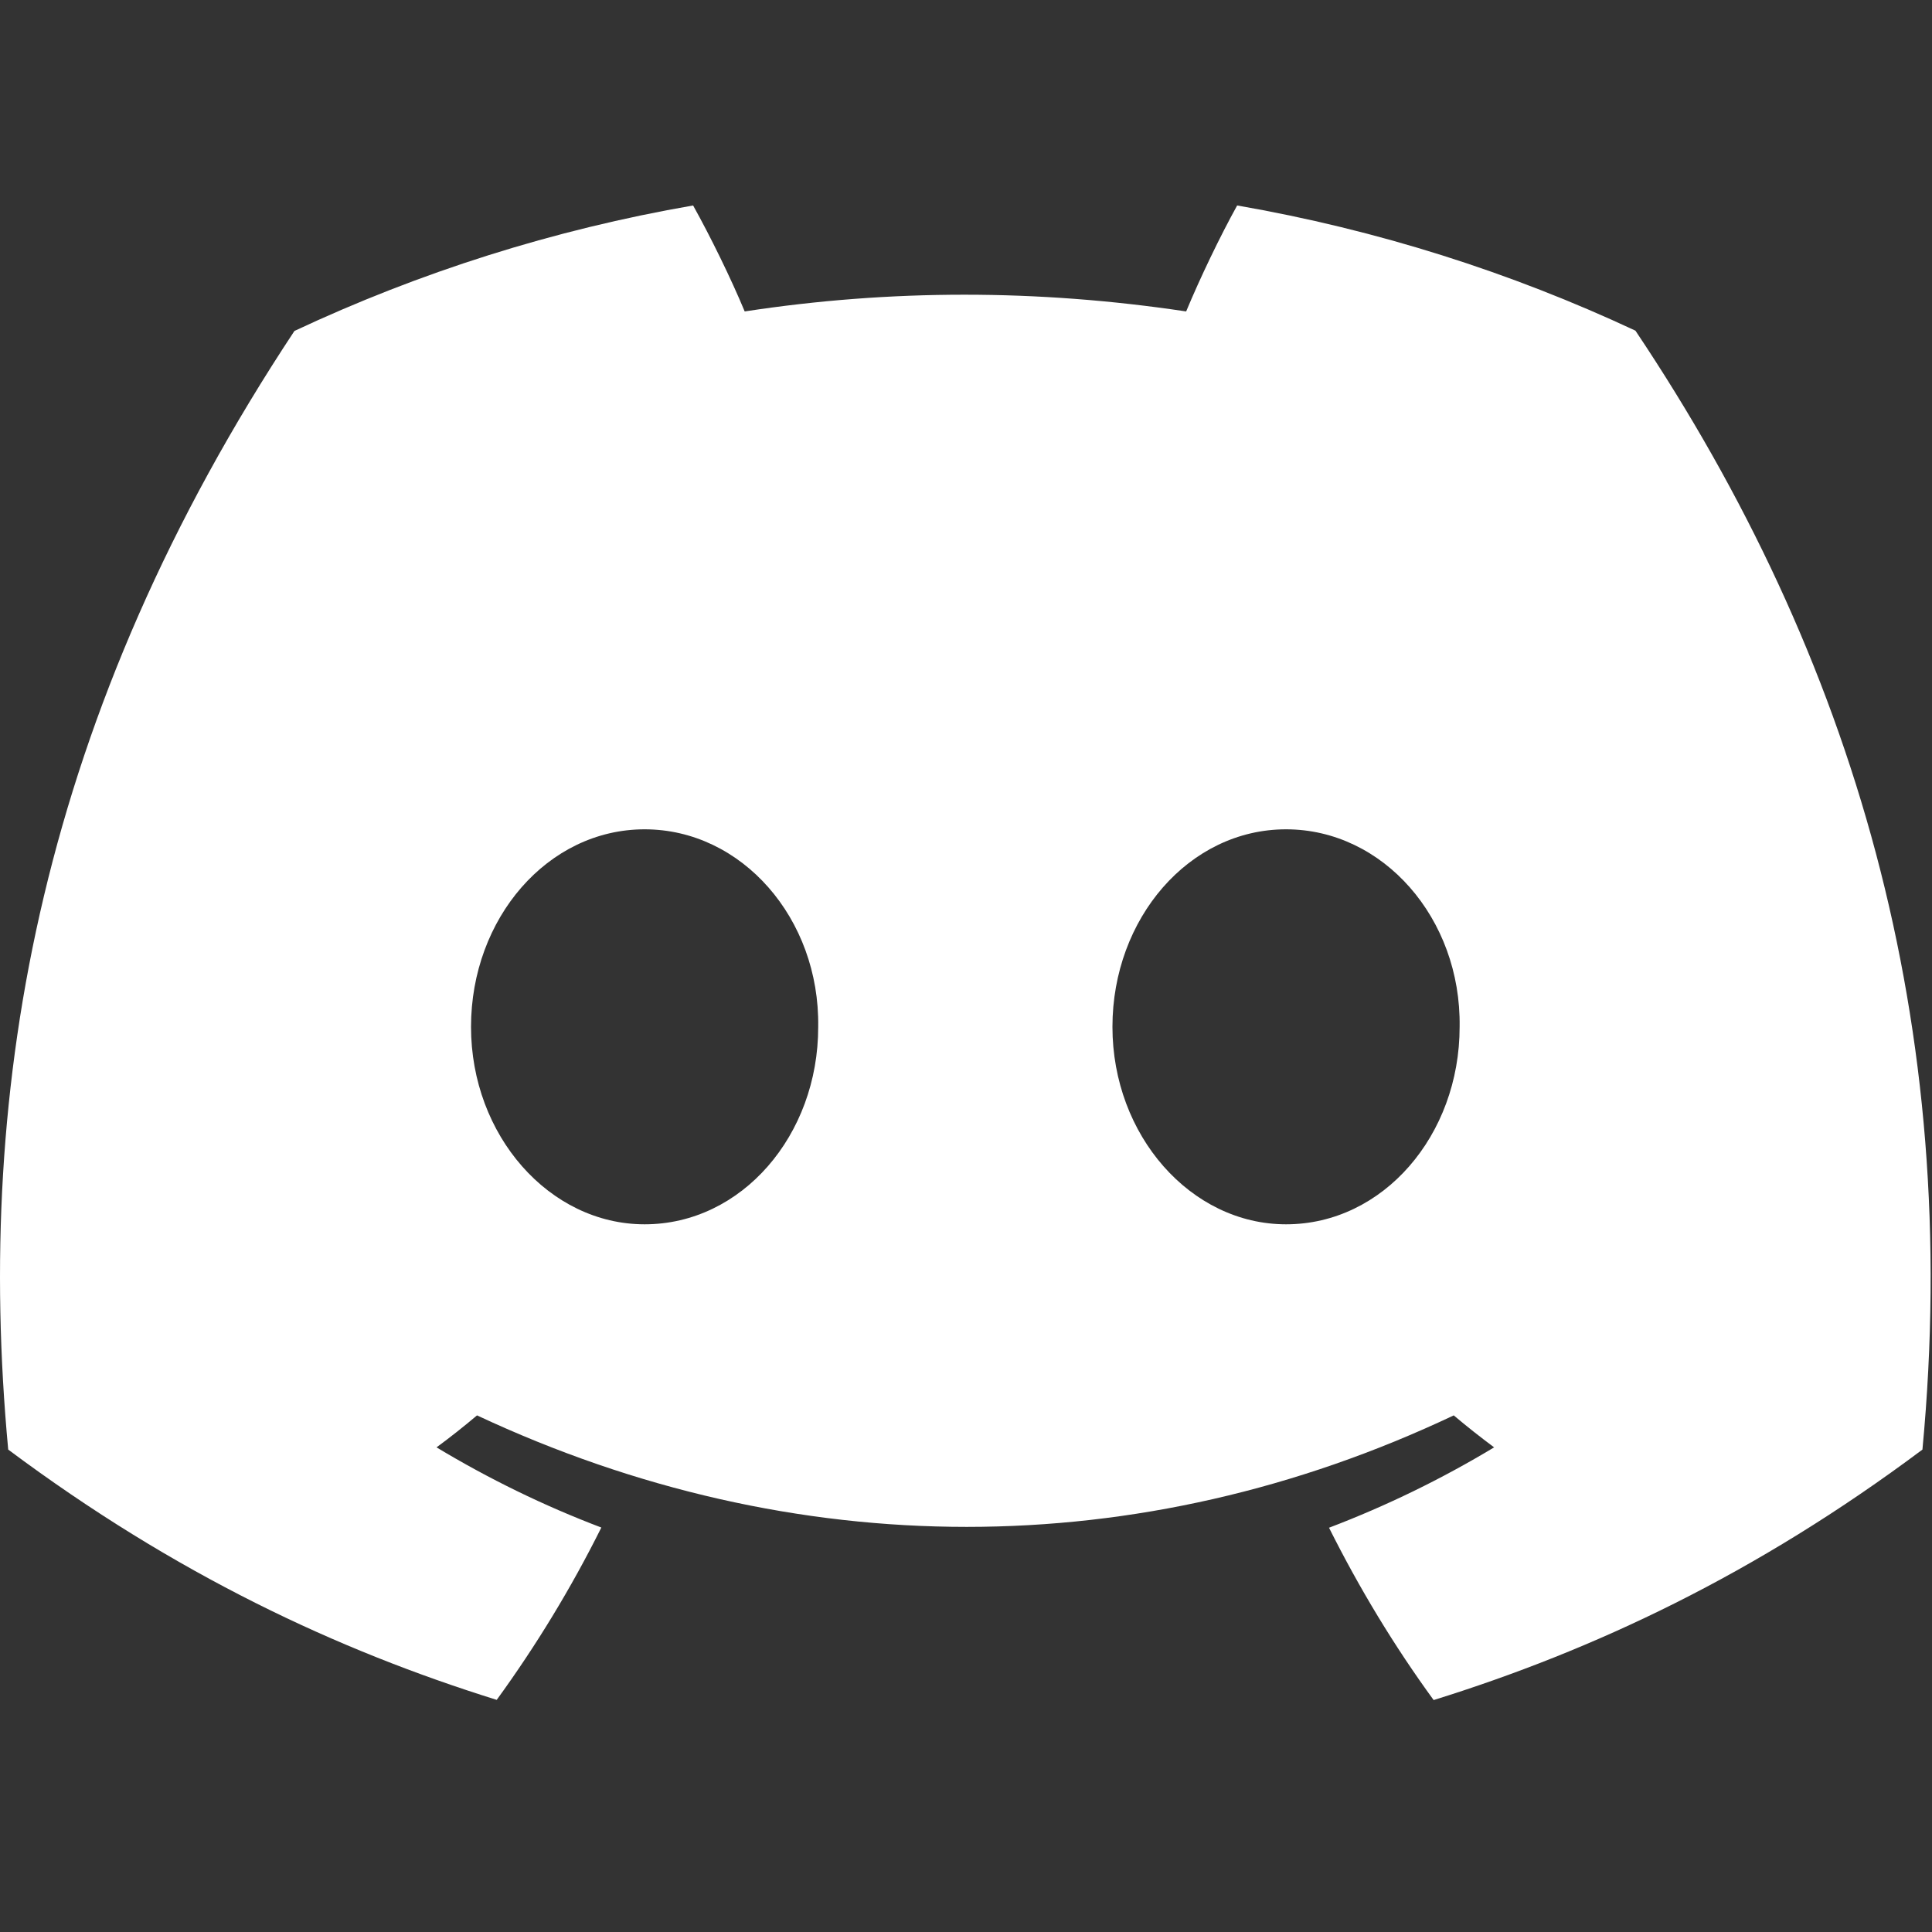 <svg width="20" height="20" viewBox="0 0 20 20" fill="none" xmlns="http://www.w3.org/2000/svg">
<rect x="0" y="0" width="20" height="20" fill="#333333" stroke="none"/>
<path d="M16.93 3.423C15.637 2.818 14.253 2.378 12.807 2.127C12.629 2.448 12.422 2.88 12.279 3.224C10.741 2.993 9.218 2.993 7.709 3.224C7.566 2.88 7.354 2.448 7.175 2.127C5.727 2.378 4.342 2.819 3.048 3.426C0.439 7.37 -0.269 11.215 0.085 15.006C1.816 16.298 3.493 17.083 5.142 17.597C5.549 17.037 5.912 16.441 6.225 15.813C5.629 15.587 5.059 15.308 4.519 14.983C4.663 14.877 4.802 14.767 4.938 14.652C8.226 16.191 11.799 16.191 15.049 14.652C15.185 14.767 15.325 14.877 15.467 14.983C14.926 15.309 14.354 15.588 13.758 15.815C14.071 16.441 14.432 17.038 14.841 17.599C16.492 17.085 18.171 16.3 19.901 15.006C20.316 10.611 19.192 6.801 16.93 3.423ZM6.673 12.674C5.686 12.674 4.876 11.753 4.876 10.63C4.876 9.508 5.669 8.585 6.673 8.585C7.678 8.585 8.487 9.507 8.47 10.63C8.471 11.753 7.678 12.674 6.673 12.674ZM13.313 12.674C12.326 12.674 11.516 11.753 11.516 10.63C11.516 9.508 12.309 8.585 13.313 8.585C14.318 8.585 15.127 9.507 15.11 10.63C15.11 11.753 14.318 12.674 13.313 12.674Z" fill="white"/>
</svg>
